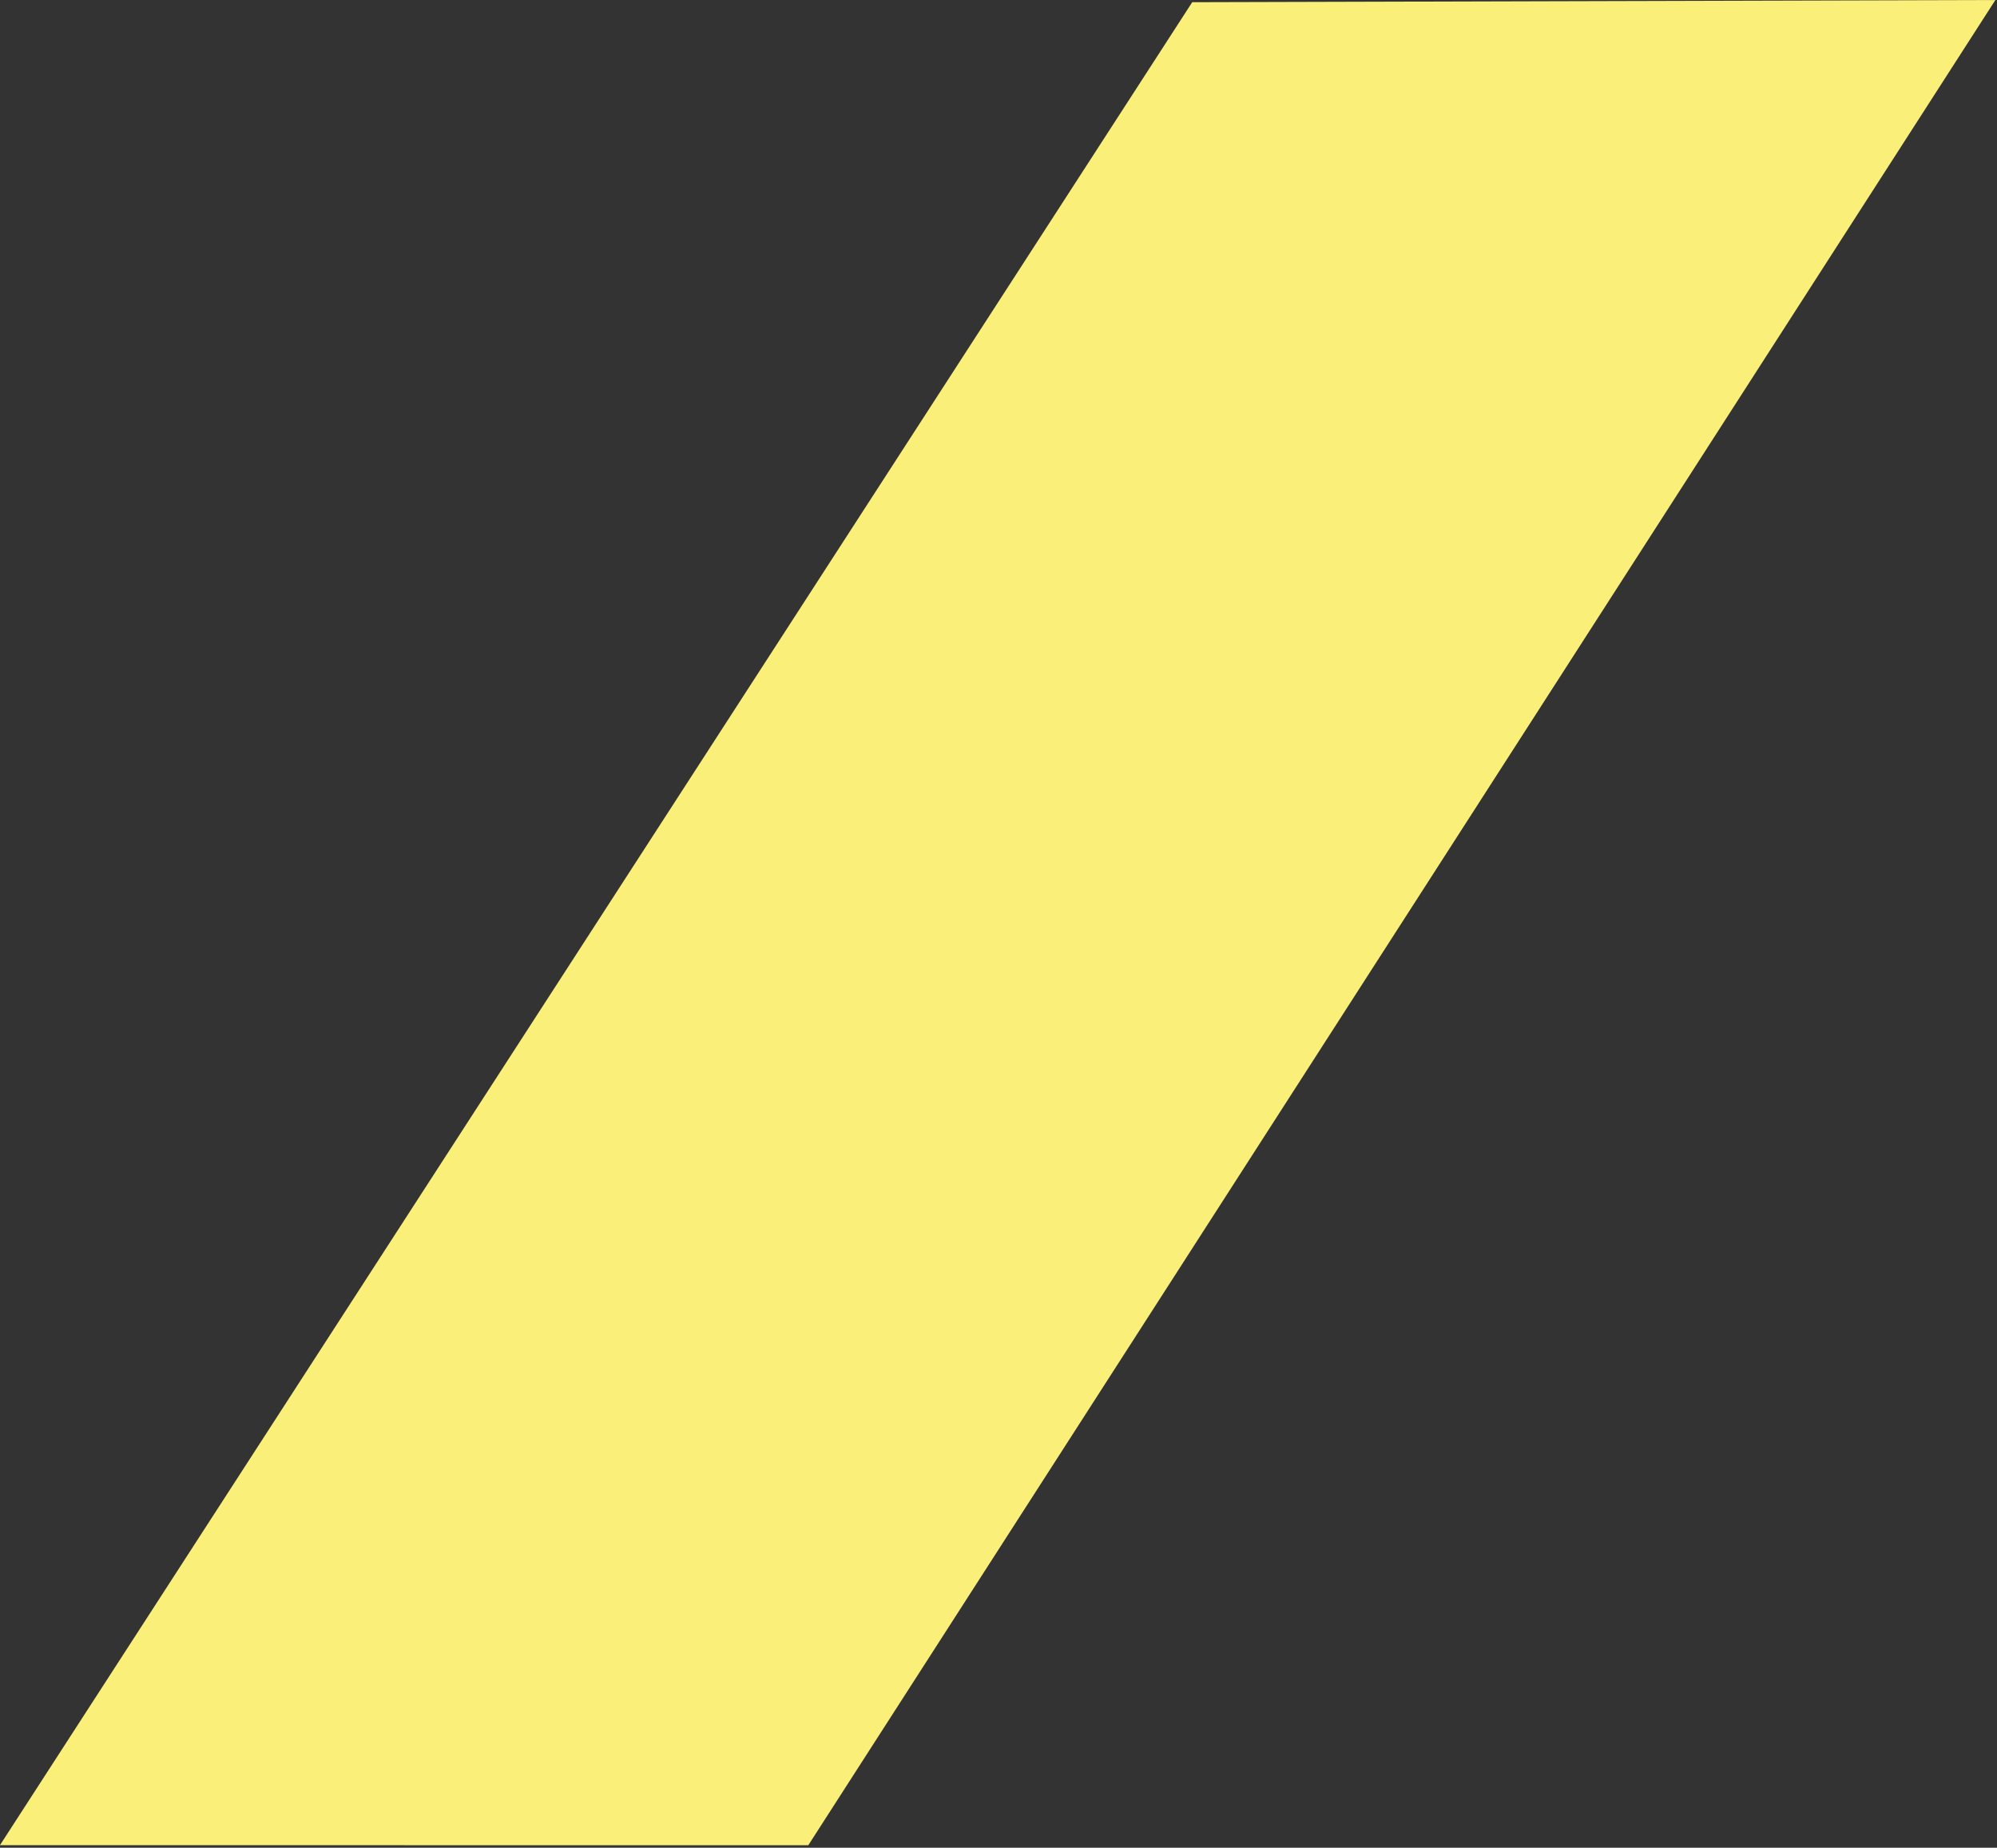 <svg 
 xmlns="http://www.w3.org/2000/svg"
 xmlns:xlink="http://www.w3.org/1999/xlink"
 width="694px" height="642px">
<rect width="100%" height="100%" fill="#333333" stroke="none"/>
<path fill-rule="evenodd"  fill="rgb(250, 239, 121)"
 d="M414.322,0.767 L693.443,-0.000 L280.895,641.136 L-0.011,641.099 L414.322,0.767 Z"/>
</svg>